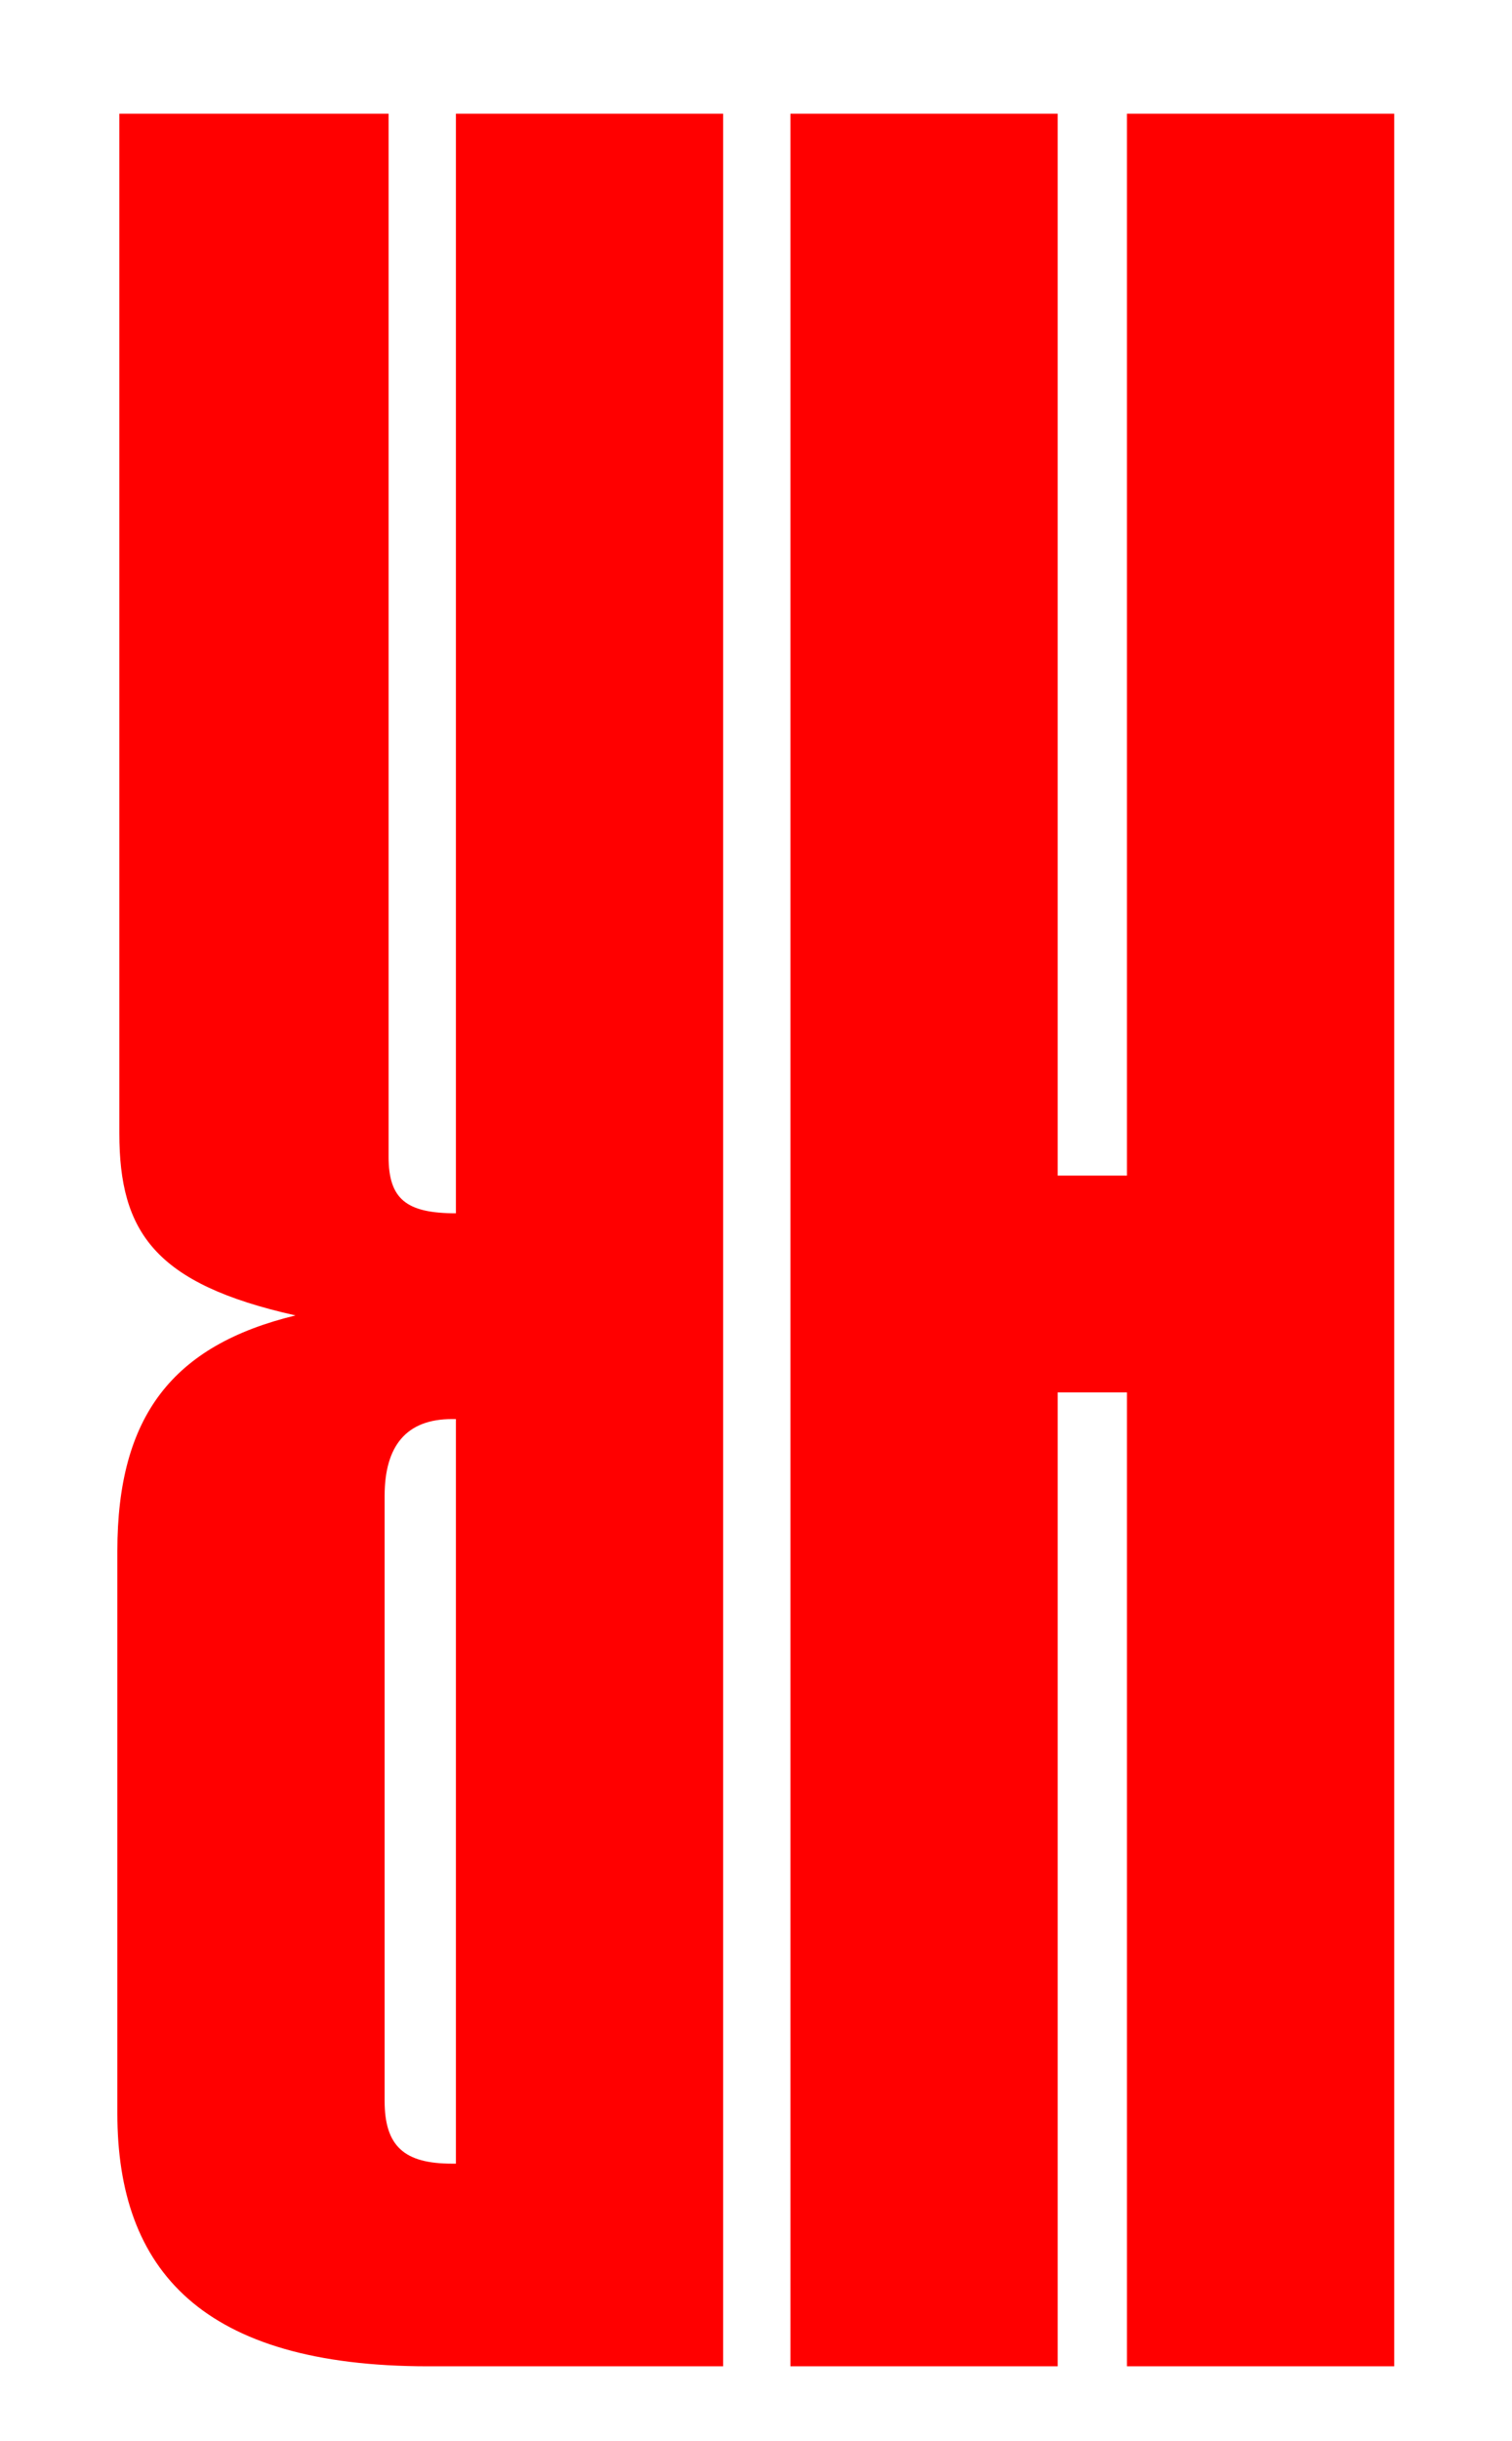 <?xml version="1.0" encoding="UTF-8"?>
<svg id="Calque_1" data-name="Calque 1" xmlns="http://www.w3.org/2000/svg" viewBox="0 0 609.42 983.27">
  <defs>
    <style>
      .cls-1 {
        fill: red;
      }
    </style>
  </defs>
  <path class="cls-1" d="M561.95,953.27h-107.72v-392.34h-27.93v392.34h-107.72V45.82h107.72V473.6h27.93V45.82h107.72V953.27Z"/>
  <path class="cls-1" d="M291.46,953.27h-118.89c-90.96,0-125.27-38.6-125.27-101.88v-226.55c0-54.42,22.34-82.9,71.81-94.92-56.65-12.66-71.01-33.54-71.01-73.41V45.82h108.52V466c0,17.09,7.18,22.78,27.13,22.78V45.82h107.72V953.27Zm-109.31-381.59c-18.35,0-27.13,10.76-27.13,31.01v243.63c0,18.35,7.98,25.31,27.13,25.31h1.6v-299.95h-1.6Z"/>
</svg>